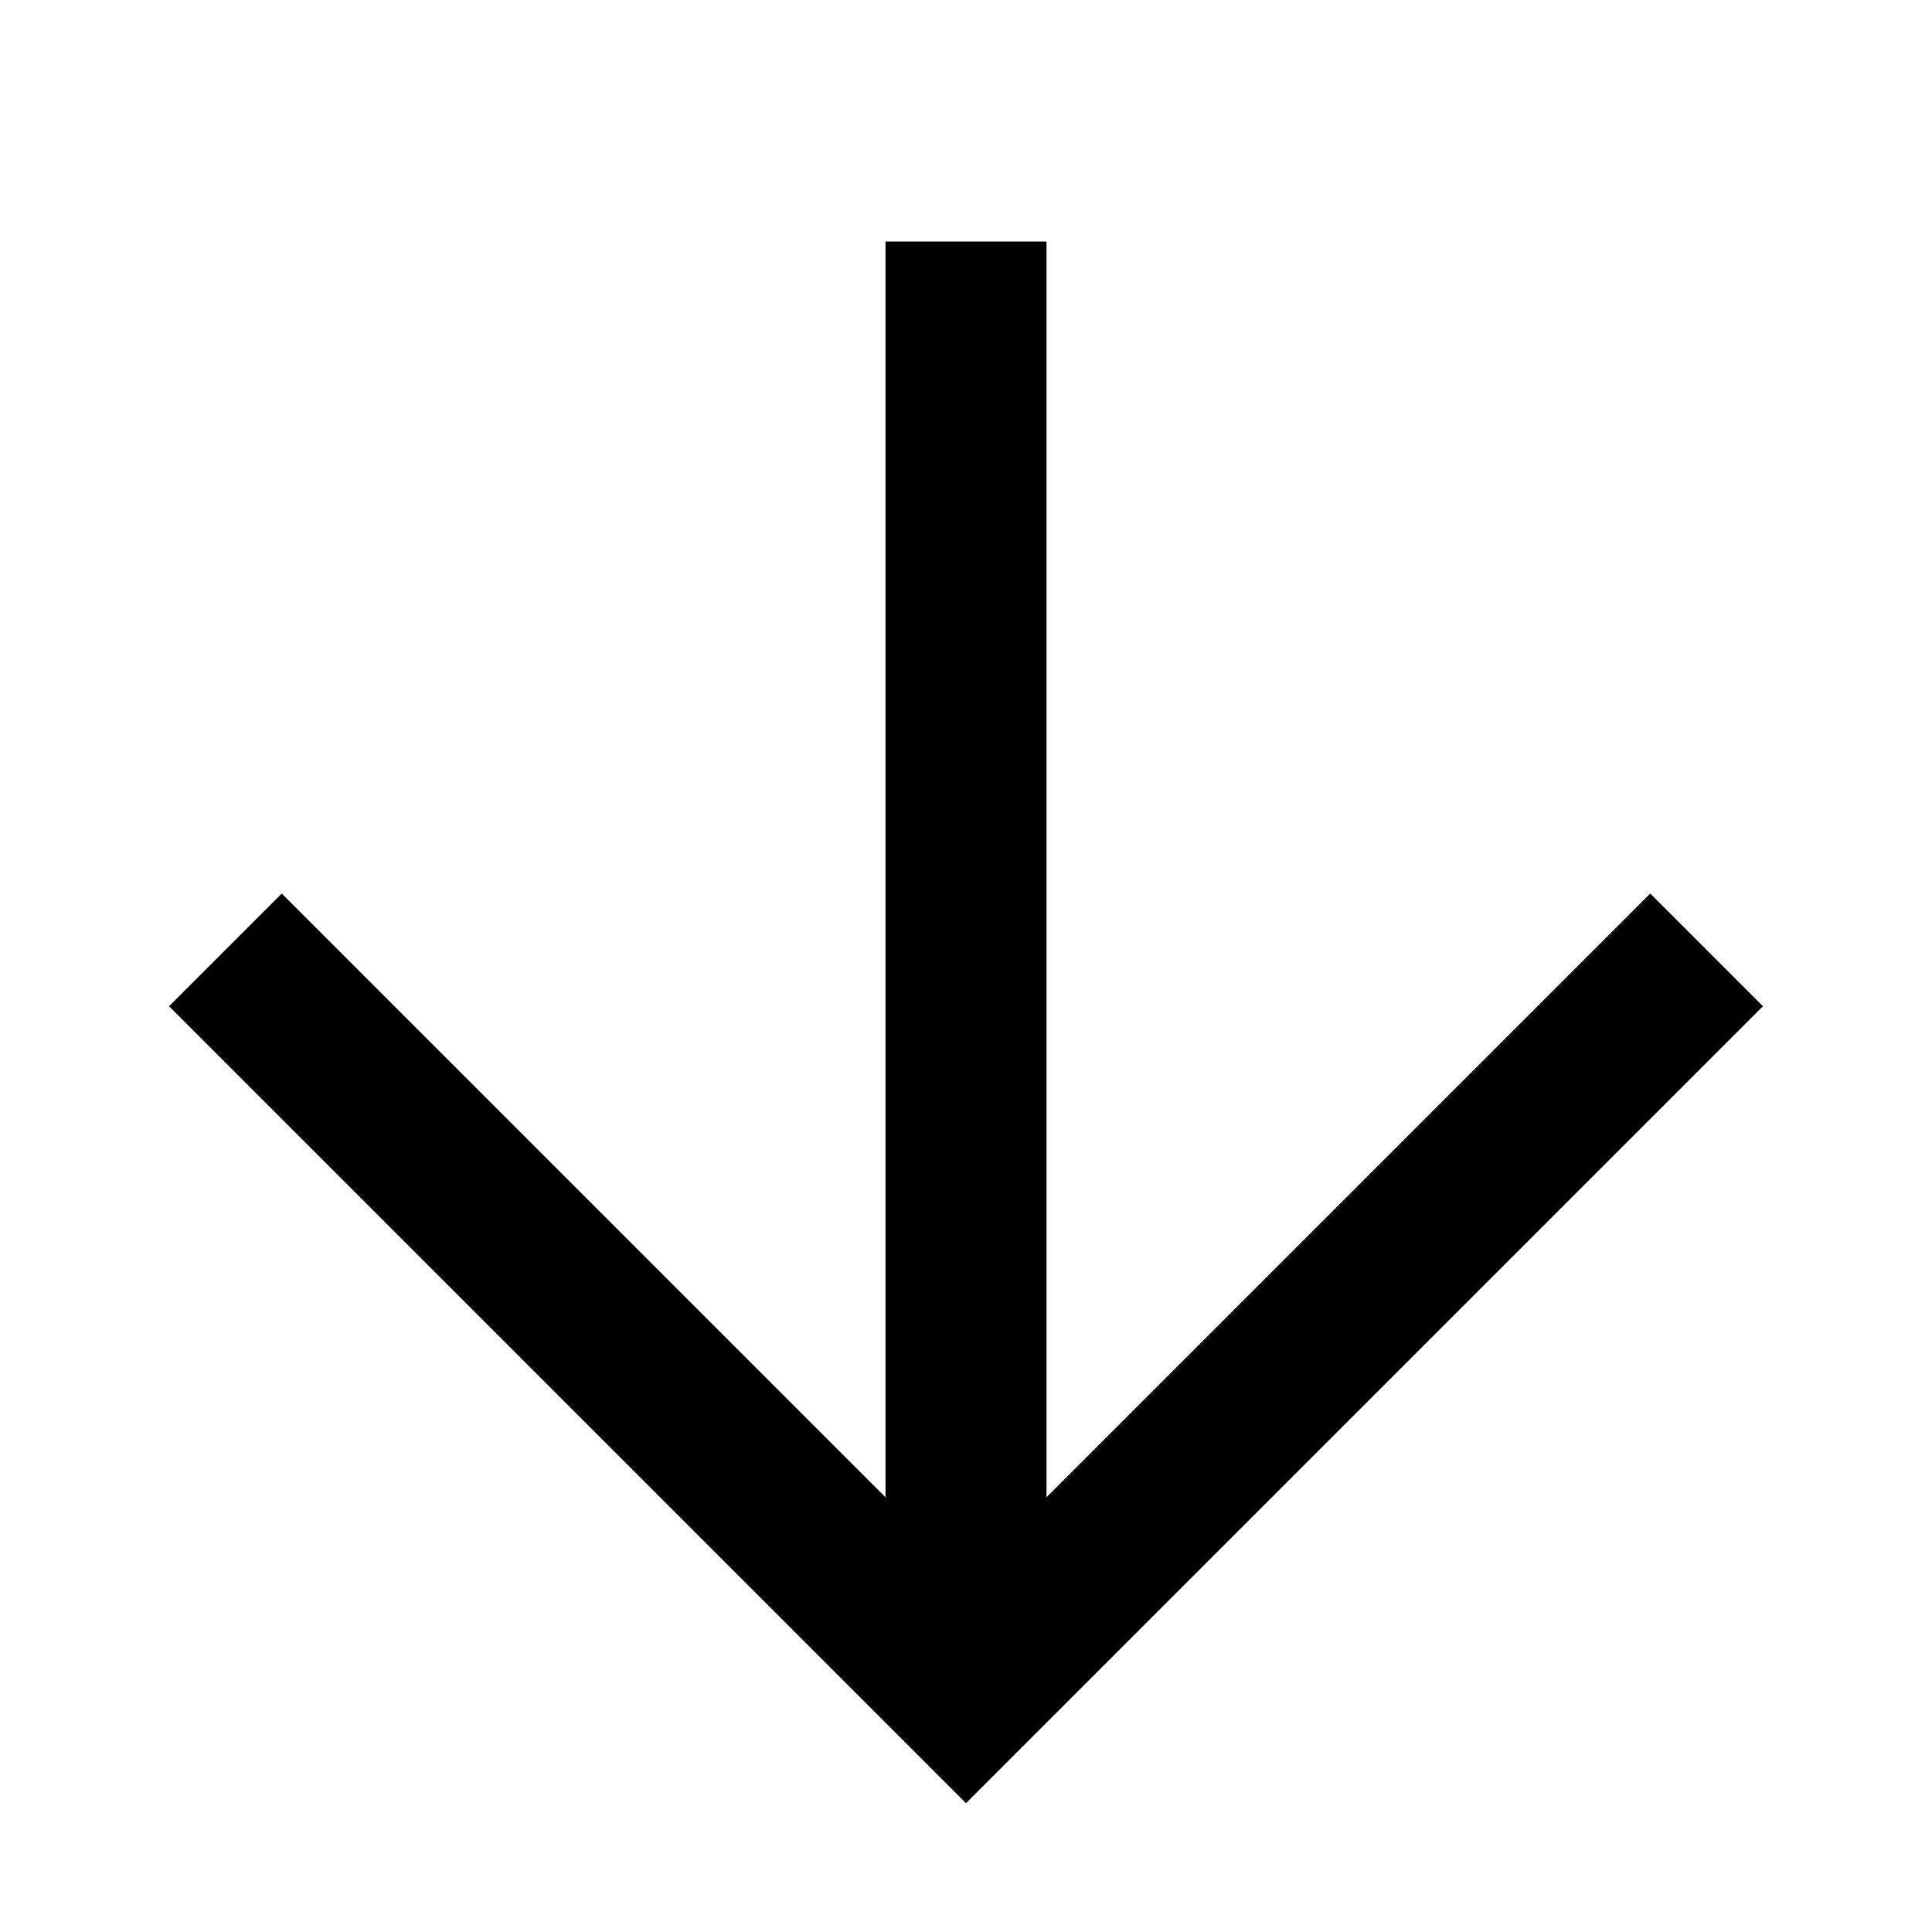 <?xml version="1.0" encoding="utf-8"?>
<!-- Generator: Adobe Illustrator 19.2.1, SVG Export Plug-In . SVG Version: 6.00 Build 0)  -->
<!DOCTYPE svg PUBLIC "-//W3C//DTD SVG 1.1//EN" "http://www.w3.org/Graphics/SVG/1.1/DTD/svg11.dtd">
<svg version="1.1" xmlns="http://www.w3.org/2000/svg" xmlns:xlink="http://www.w3.org/1999/xlink" x="0px" y="0px"
	 viewBox="0 0 24 24" enable-background="new 0 0 24 24" xml:space="preserve">
<g id="Layer_1">
	<polygon points="20.5,11.1 13,18.6 13,3 11,3 11,18.6 3.5,11.1 2.1,12.5 12,22.4 21.9,12.5 	"/>
</g>
<g id="Layer_2" display="none">
	<g display="inline">
		<line fill="none" stroke="#ED1C24" stroke-width="2" stroke-miterlimit="10" x1="12" y1="3" x2="12" y2="21"/>
		<polyline fill="none" stroke="#ED1C24" stroke-width="2" stroke-miterlimit="10" points="2.8,11.8 12,21 21.2,11.8 		"/>
	</g>
</g>
</svg>
